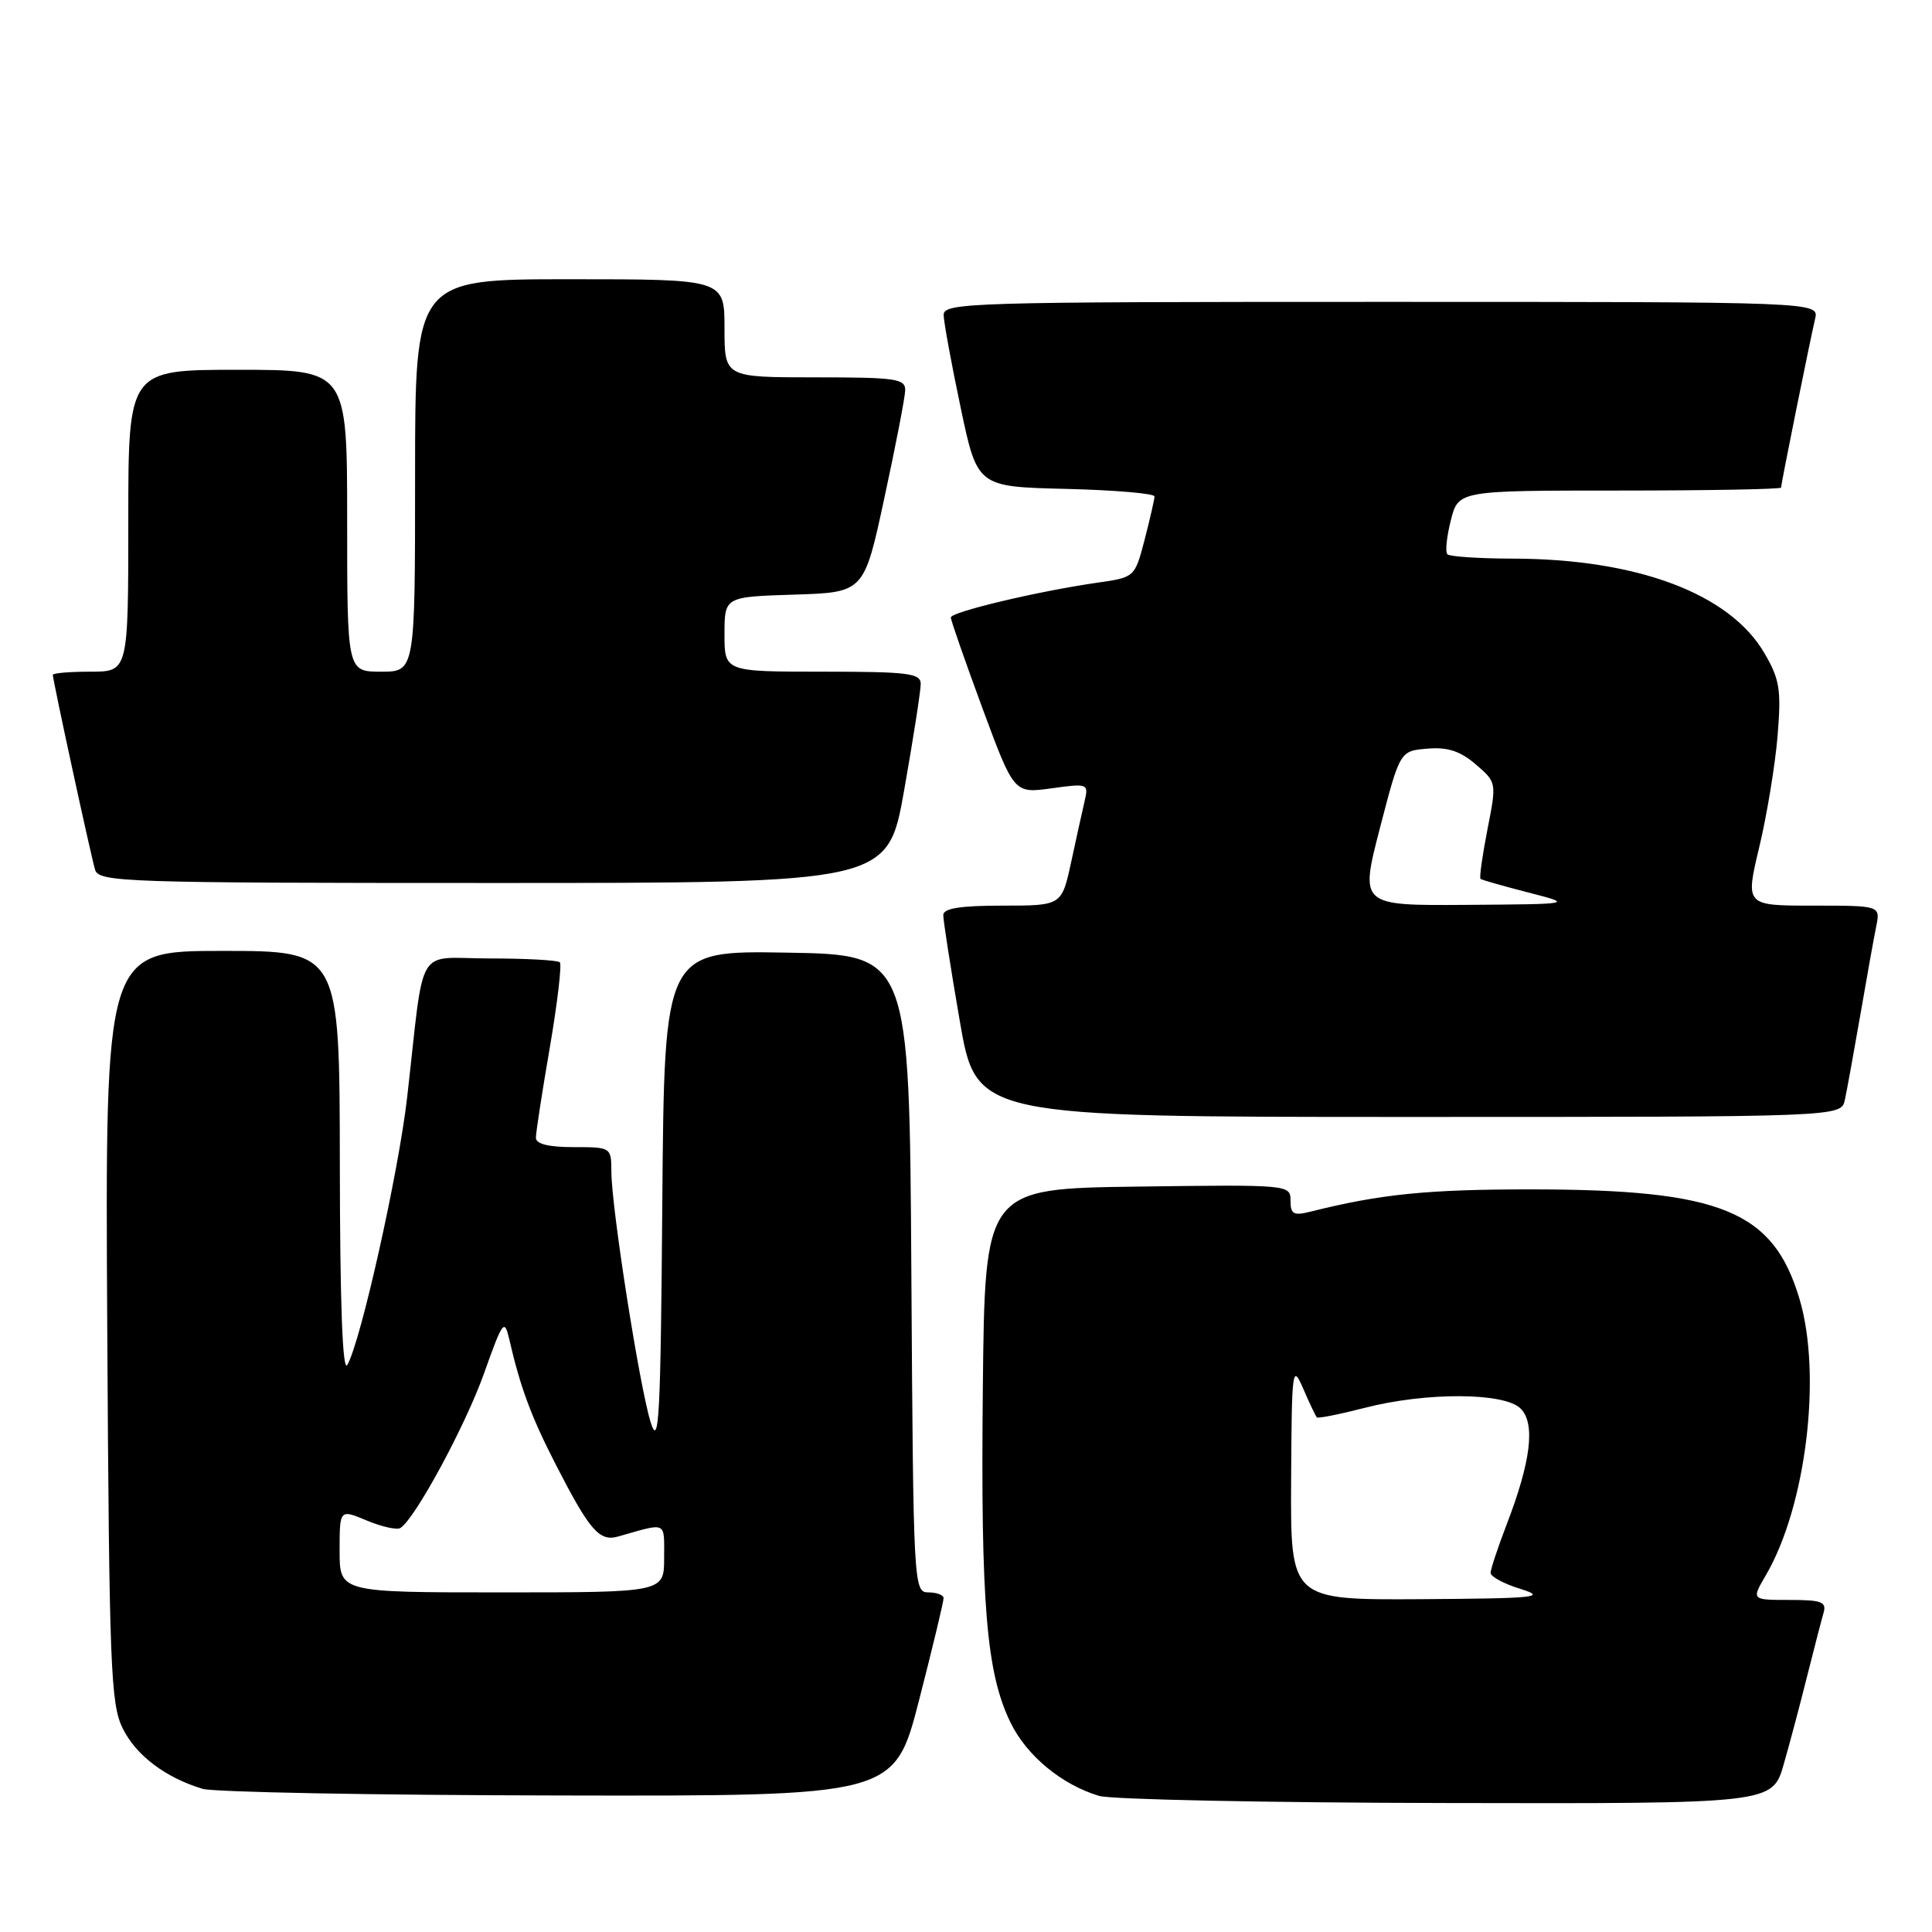 <?xml version="1.0" encoding="UTF-8" standalone="no"?>
<!DOCTYPE svg PUBLIC "-//W3C//DTD SVG 1.1//EN" "http://www.w3.org/Graphics/SVG/1.1/DTD/svg11.dtd" >
<svg xmlns="http://www.w3.org/2000/svg" xmlns:xlink="http://www.w3.org/1999/xlink" version="1.1" viewBox="0 0 256 256">
 <g >
 <path fill="currentColor"
d=" M 236.36 233.75 C 237.19 230.86 238.59 225.57 239.48 222.00 C 240.38 218.43 241.34 214.71 241.62 213.75 C 242.06 212.25 241.42 212.00 237.10 212.00 C 232.07 212.00 232.07 212.00 233.97 208.75 C 239.31 199.64 241.44 182.21 238.45 172.14 C 234.98 160.44 228.08 157.62 203.00 157.60 C 189.19 157.59 182.95 158.22 173.73 160.53 C 171.40 161.12 171.00 160.91 171.00 159.09 C 171.00 156.98 170.83 156.96 150.75 157.23 C 130.50 157.50 130.50 157.50 130.23 184.00 C 129.94 212.63 130.70 221.70 133.91 228.27 C 136.04 232.64 140.69 236.49 145.65 237.97 C 147.22 238.44 167.93 238.87 191.68 238.91 C 234.86 239.00 234.86 239.00 236.36 233.75 Z  M 121.79 225.25 C 123.59 218.24 125.05 212.16 125.03 211.75 C 125.01 211.34 124.10 211.00 123.01 211.00 C 121.06 211.00 121.02 210.17 120.76 168.75 C 120.50 126.50 120.50 126.50 104.26 126.23 C 88.03 125.95 88.03 125.95 87.76 159.23 C 87.54 187.82 87.32 191.94 86.23 188.50 C 84.76 183.87 81.02 160.04 81.01 155.25 C 81.00 152.02 80.97 152.00 76.00 152.00 C 72.66 152.00 71.00 151.58 71.01 150.75 C 71.01 150.06 71.84 144.67 72.86 138.76 C 73.87 132.86 74.46 127.80 74.18 127.51 C 73.90 127.23 69.72 127.00 64.89 127.00 C 54.91 127.00 56.32 124.63 53.95 145.40 C 52.81 155.38 47.79 177.83 46.02 180.86 C 45.39 181.93 45.05 172.73 45.03 154.25 C 45.00 126.00 45.00 126.00 29.46 126.00 C 13.93 126.00 13.93 126.00 14.21 175.75 C 14.47 220.95 14.66 225.82 16.27 229.04 C 18.04 232.61 21.92 235.54 26.84 237.03 C 28.30 237.47 49.53 237.87 74.01 237.91 C 118.51 238.00 118.51 238.00 121.79 225.25 Z  M 244.45 145.75 C 244.72 144.51 245.64 139.45 246.50 134.50 C 247.35 129.55 248.30 124.26 248.61 122.75 C 249.16 120.00 249.16 120.00 240.21 120.00 C 231.26 120.00 231.26 120.00 233.11 112.25 C 234.13 107.99 235.22 101.35 235.54 97.50 C 236.04 91.38 235.82 90.00 233.79 86.54 C 229.19 78.65 216.93 74.05 200.42 74.02 C 195.97 74.01 192.09 73.75 191.79 73.45 C 191.48 73.15 191.69 71.13 192.24 68.95 C 193.24 65.00 193.24 65.00 214.62 65.00 C 226.38 65.00 236.00 64.82 236.00 64.61 C 236.00 64.12 239.80 45.29 240.51 42.25 C 241.04 40.00 241.04 40.00 183.02 40.00 C 128.42 40.00 125.00 40.10 125.04 41.75 C 125.06 42.71 126.07 48.22 127.29 54.00 C 129.50 64.50 129.50 64.50 141.25 64.78 C 147.71 64.94 152.99 65.39 152.98 65.78 C 152.97 66.18 152.38 68.75 151.67 71.50 C 150.37 76.48 150.36 76.50 145.47 77.20 C 137.62 78.32 126.00 81.08 125.99 81.82 C 125.99 82.19 127.87 87.59 130.17 93.82 C 134.36 105.14 134.36 105.14 139.31 104.46 C 144.15 103.79 144.26 103.83 143.72 106.14 C 143.42 107.44 142.61 111.09 141.93 114.25 C 140.68 120.00 140.68 120.00 132.84 120.00 C 127.24 120.00 125.00 120.36 124.99 121.25 C 124.98 121.94 125.96 128.24 127.17 135.25 C 129.36 148.00 129.36 148.00 186.66 148.00 C 243.96 148.00 243.96 148.00 244.45 145.75 Z  M 119.82 104.63 C 121.02 97.83 122.00 91.53 122.00 90.63 C 122.00 89.21 120.36 89.00 109.00 89.00 C 96.00 89.00 96.00 89.00 96.00 84.04 C 96.00 79.08 96.00 79.08 105.24 78.79 C 114.49 78.50 114.49 78.50 117.18 66.00 C 118.67 59.12 119.91 52.71 119.94 51.75 C 119.99 50.18 118.79 50.00 108.00 50.00 C 96.00 50.00 96.00 50.00 96.00 43.50 C 96.00 37.00 96.00 37.00 75.50 37.00 C 55.00 37.00 55.00 37.00 55.00 63.00 C 55.00 89.00 55.00 89.00 50.50 89.00 C 46.00 89.00 46.00 89.00 46.00 69.00 C 46.00 49.00 46.00 49.00 31.50 49.00 C 17.00 49.00 17.00 49.00 17.00 69.00 C 17.00 89.00 17.00 89.00 12.00 89.00 C 9.25 89.00 7.00 89.19 7.00 89.42 C 7.00 90.15 12.05 113.42 12.60 115.25 C 13.10 116.89 16.49 117.00 65.39 117.00 C 117.64 117.00 117.64 117.00 119.82 104.63 Z  M 171.08 196.25 C 171.16 181.27 171.24 180.67 172.68 184.00 C 173.51 185.93 174.33 187.64 174.49 187.81 C 174.65 187.97 177.48 187.41 180.78 186.56 C 188.93 184.45 199.34 184.49 201.49 186.64 C 203.47 188.61 202.86 193.65 199.64 202.00 C 198.48 205.03 197.52 207.91 197.51 208.41 C 197.51 208.91 199.30 209.88 201.50 210.55 C 205.04 211.65 203.53 211.80 188.25 211.90 C 171.00 212.00 171.00 212.00 171.08 196.25 Z  M 45.00 205.49 C 45.00 199.97 45.00 199.97 48.61 201.48 C 50.59 202.31 52.59 202.75 53.05 202.47 C 54.98 201.28 61.66 188.94 64.13 182.00 C 66.63 174.98 66.84 174.69 67.49 177.50 C 68.94 183.82 70.39 187.72 73.61 194.00 C 78.15 202.84 79.42 204.31 81.93 203.59 C 88.47 201.73 88.00 201.51 88.00 206.43 C 88.00 211.00 88.00 211.00 66.50 211.00 C 45.00 211.00 45.00 211.00 45.00 205.49 Z  M 182.84 109.75 C 185.50 99.50 185.50 99.50 189.13 99.20 C 191.82 98.97 193.49 99.52 195.54 101.28 C 198.32 103.67 198.32 103.68 197.09 109.93 C 196.42 113.38 196.00 116.31 196.18 116.46 C 196.36 116.60 199.20 117.41 202.50 118.26 C 208.50 119.80 208.50 119.80 194.34 119.90 C 180.19 120.00 180.19 120.00 182.84 109.75 Z "/>
</g>
</svg>
